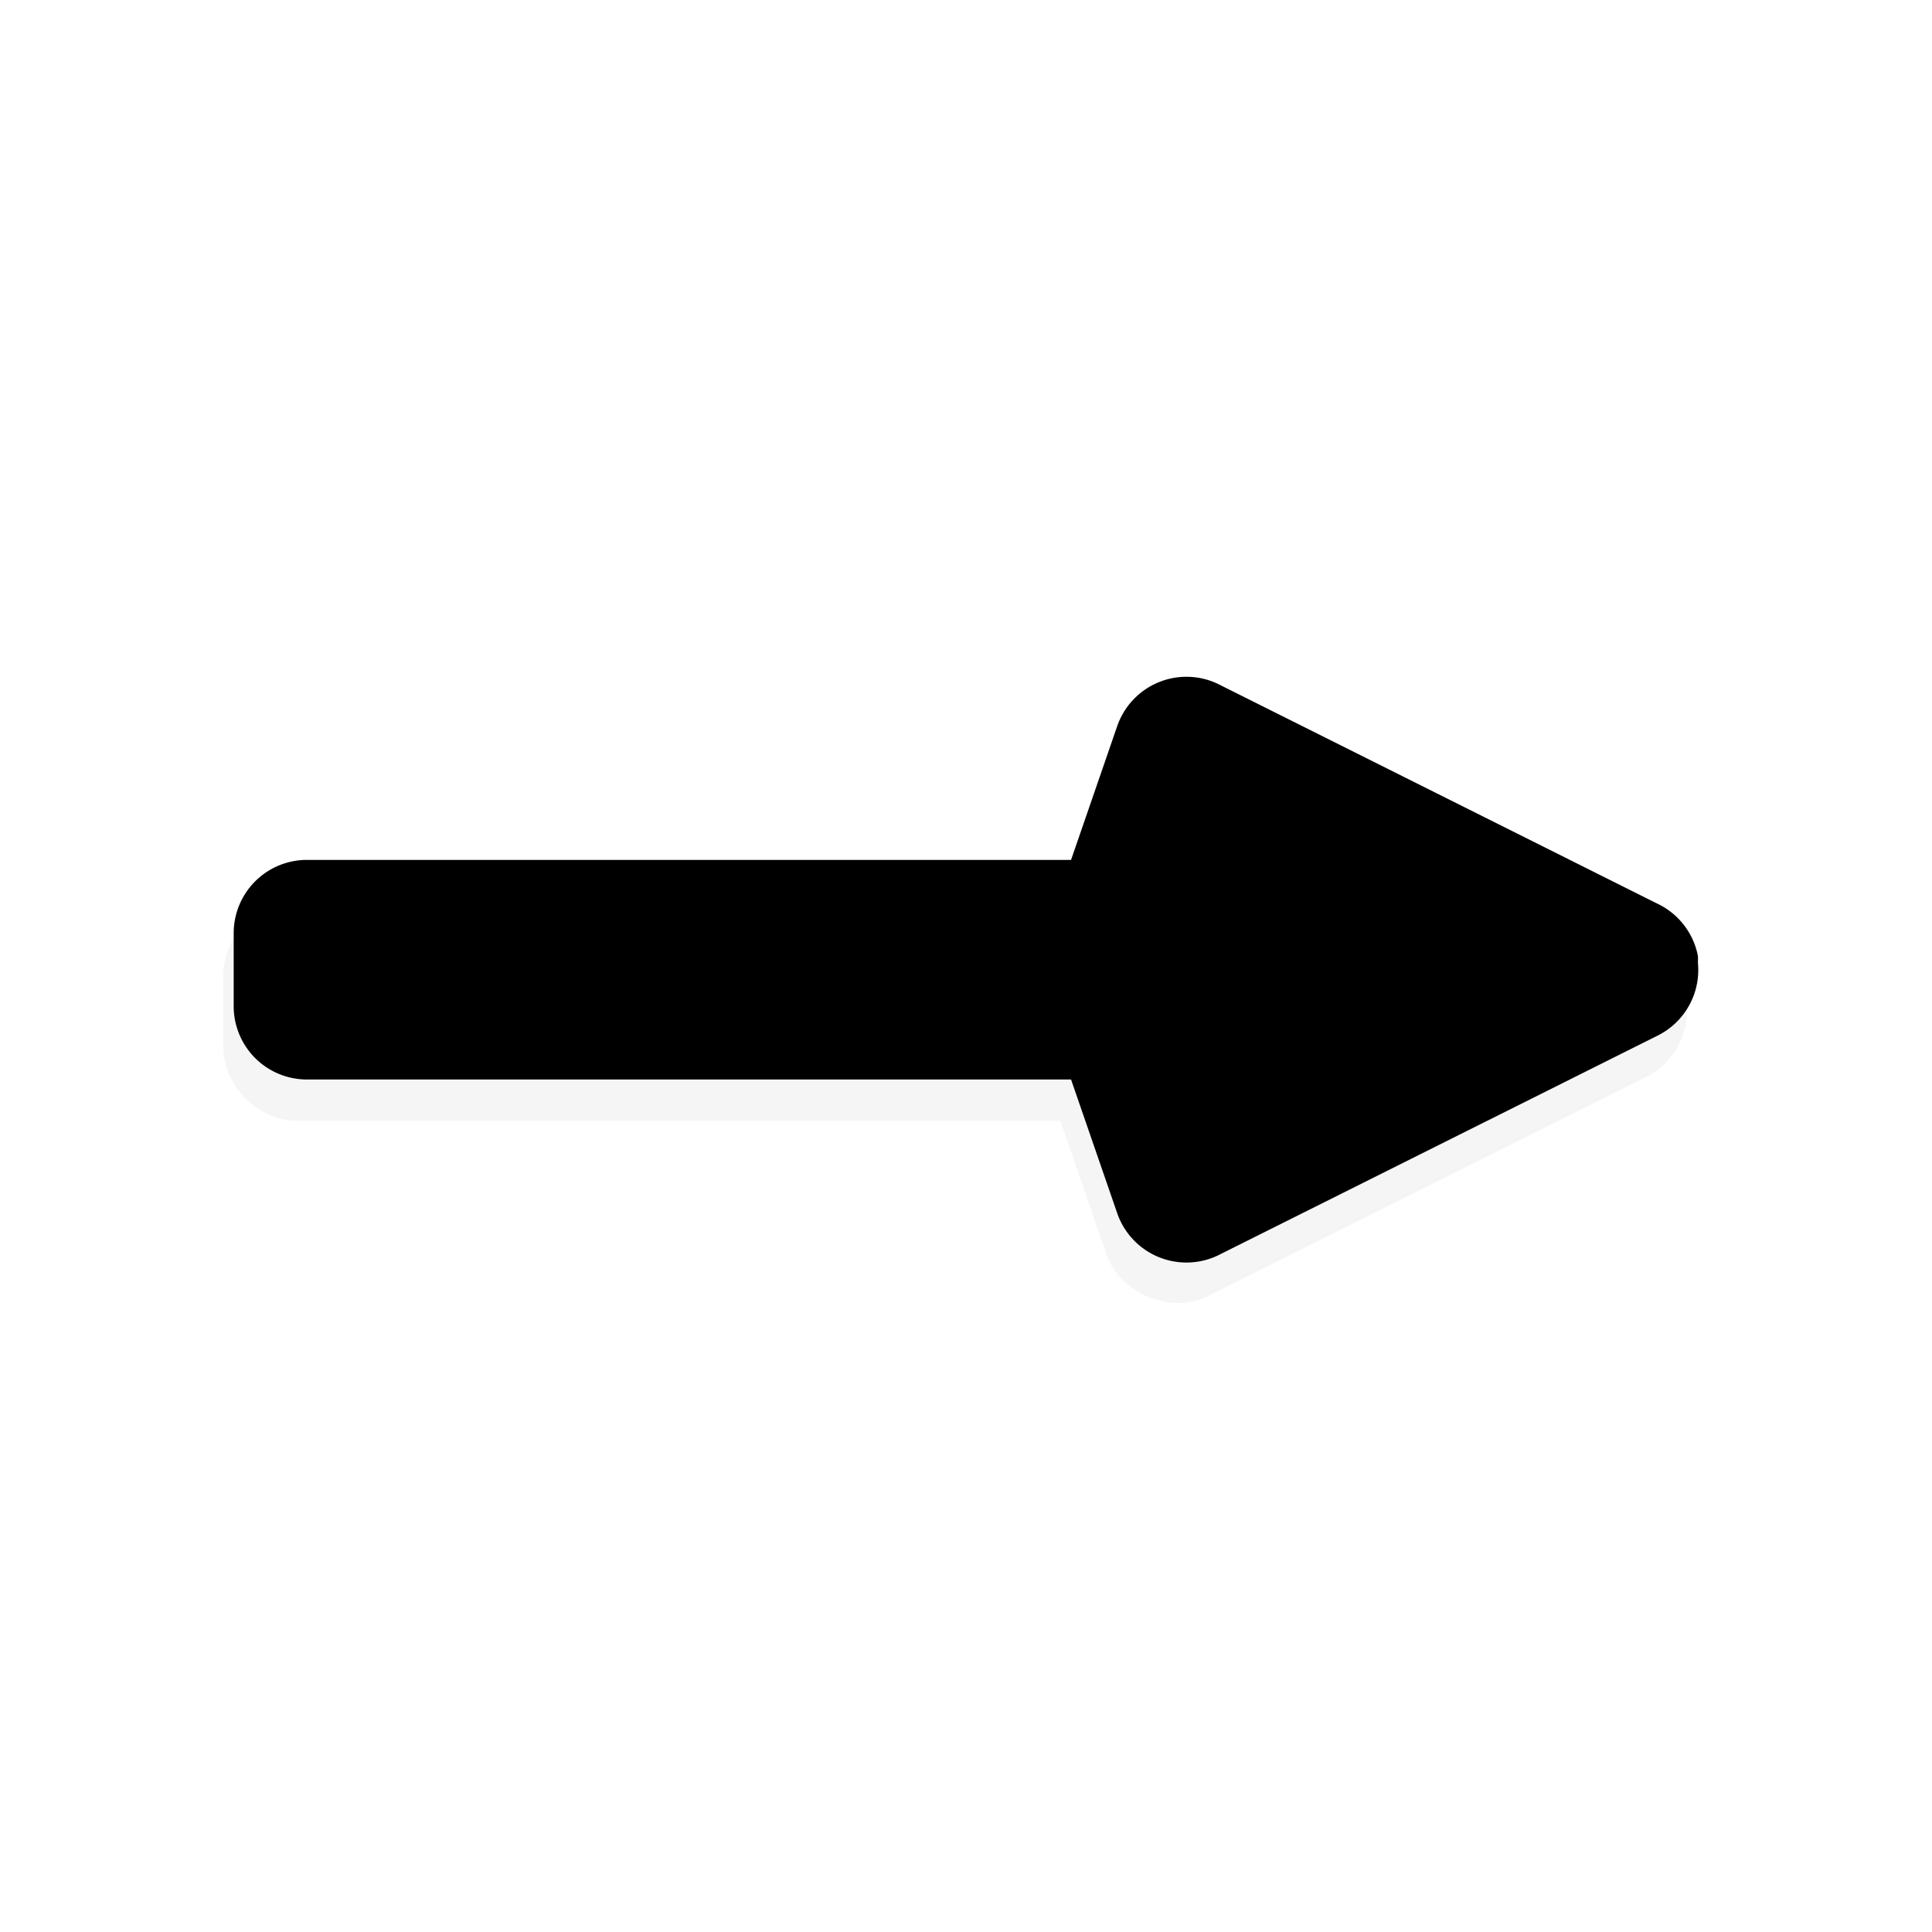 <svg xmlns="http://www.w3.org/2000/svg" viewBox="0 0 24 24"><path d="M300.844 908.875a1.02 1.02 0 00-.781.688l-.625 1.812H289c-.524 0-1 .476-1 1v1c0 .524.476 1 1 1h10.438l.625 1.813c.175.536.864.833 1.375.593l6-3c.367-.176.602-.594.562-1a1.464 1.464 0 000-.093 1.017 1.017 0 00-.563-.72l-6-3a1.007 1.007 0 00-.593-.093z" filter="url(#a)" opacity=".2" transform="translate(-259.017 -817.245) scale(.909)"/><path d="M21.092 11.875a.91.91 0 00-.511-.653l-5.457-2.729a.91.91 0 00-1.25.54l-.569 1.649H3.813a.91.91 0 00-.91.909v.91a.91.91 0 00.91.909h9.492l.569 1.648a.91.91 0 001.25.54l5.457-2.728a.91.91 0 00.511-.91.91.91 0 000-.085z"/><path d="M20.183 12.046l-5.457-2.729-.767 2.274H3.813v.91h10.146l.767 2.273z"/></svg>